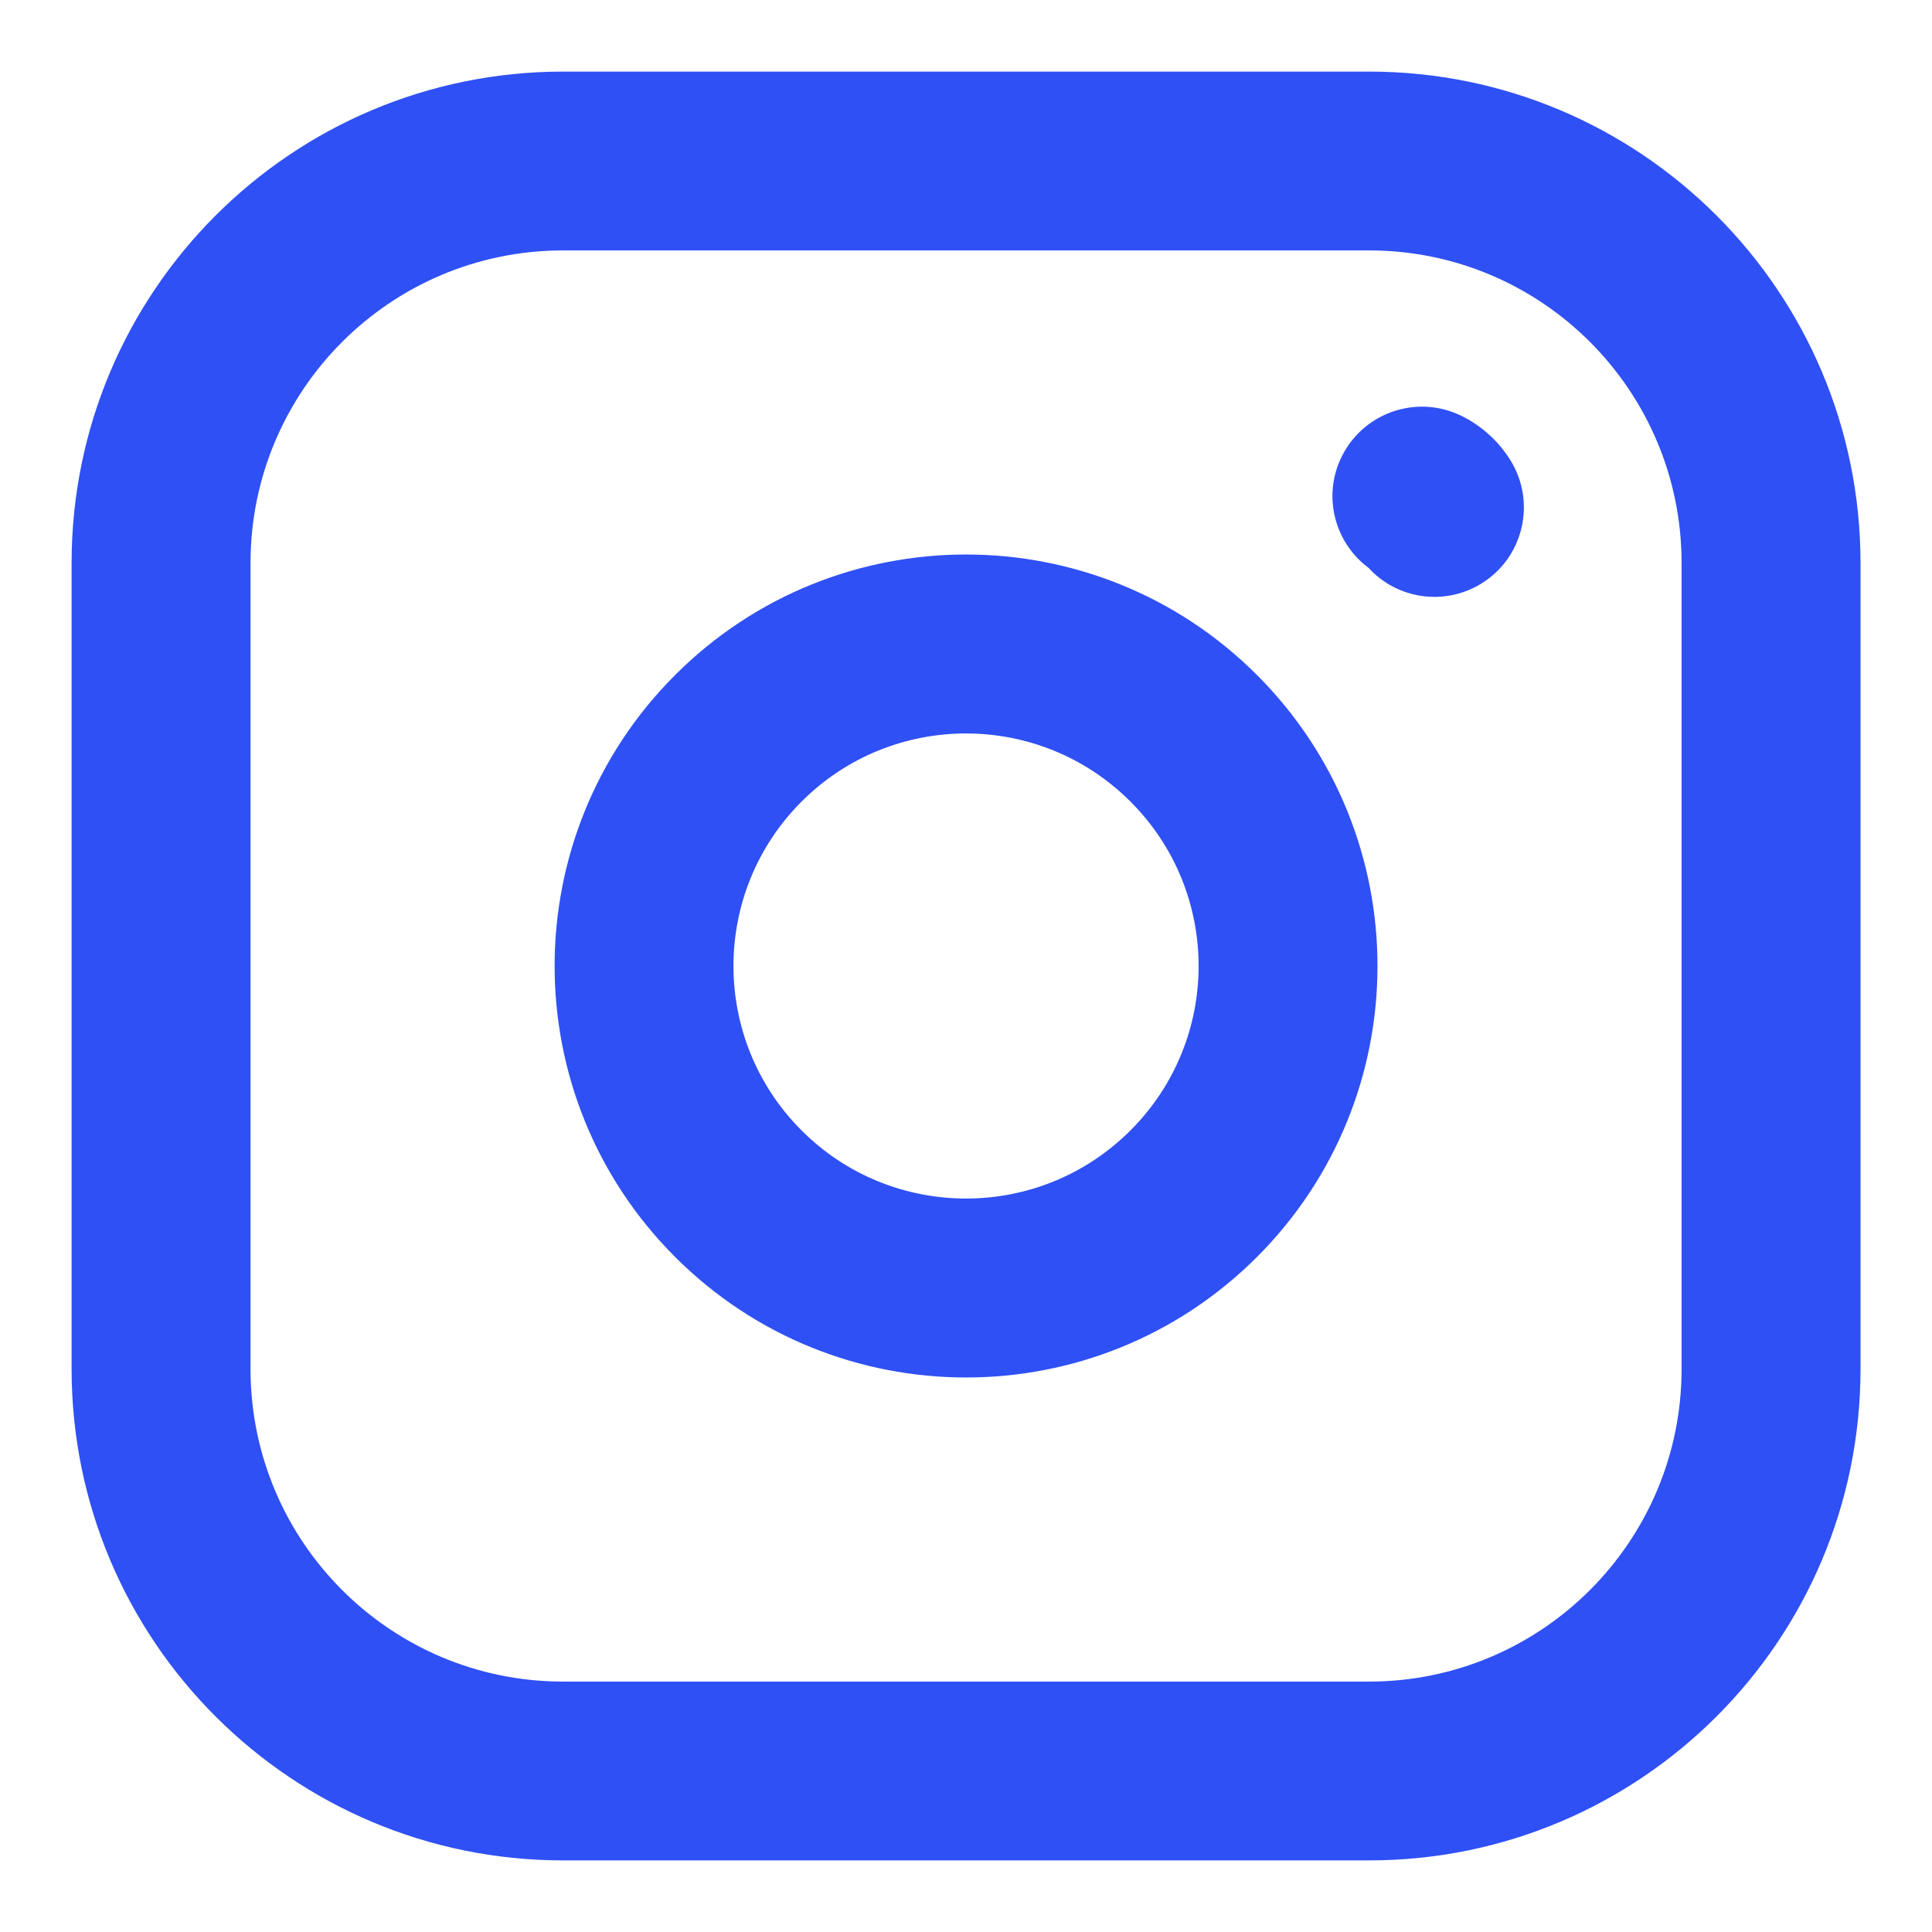<svg width="18" height="18" viewBox="0 0 18 18" fill="none" xmlns="http://www.w3.org/2000/svg">
<path fill-rule="evenodd" clip-rule="evenodd" d="M5.247 2.333C3.637 2.333 2.334 3.638 2.334 5.247V12.753C2.334 14.363 3.638 15.667 5.247 15.667H12.754C14.363 15.667 15.667 14.362 15.667 12.754V5.247C15.667 3.637 14.363 2.333 12.755 2.333H5.247ZM0.667 5.247C0.667 2.717 2.717 0.667 5.247 0.667H12.755C15.283 0.667 17.334 2.716 17.334 5.247V12.754C17.334 15.283 15.284 17.333 12.754 17.333H5.247C2.718 17.333 0.667 15.284 0.667 12.753V5.247ZM12.498 4.259C12.699 3.845 13.197 3.672 13.611 3.872C13.701 3.916 13.784 3.971 13.858 4.036C13.942 4.109 14.014 4.194 14.073 4.289C14.315 4.681 14.194 5.194 13.803 5.436C13.457 5.65 13.016 5.581 12.751 5.291C12.435 5.057 12.32 4.625 12.498 4.259ZM10.532 7.468C9.686 6.622 8.314 6.622 7.468 7.468C6.622 8.314 6.622 9.686 7.468 10.532C8.314 11.378 9.686 11.378 10.532 10.532C11.379 9.686 11.379 8.314 10.532 7.468ZM6.29 6.289C7.787 4.792 10.214 4.792 11.711 6.289C13.208 7.786 13.208 10.214 11.711 11.711C10.214 13.208 7.787 13.208 6.29 11.711C4.793 10.214 4.793 7.786 6.29 6.289Z" fill="#2F50F4"/>
</svg>
